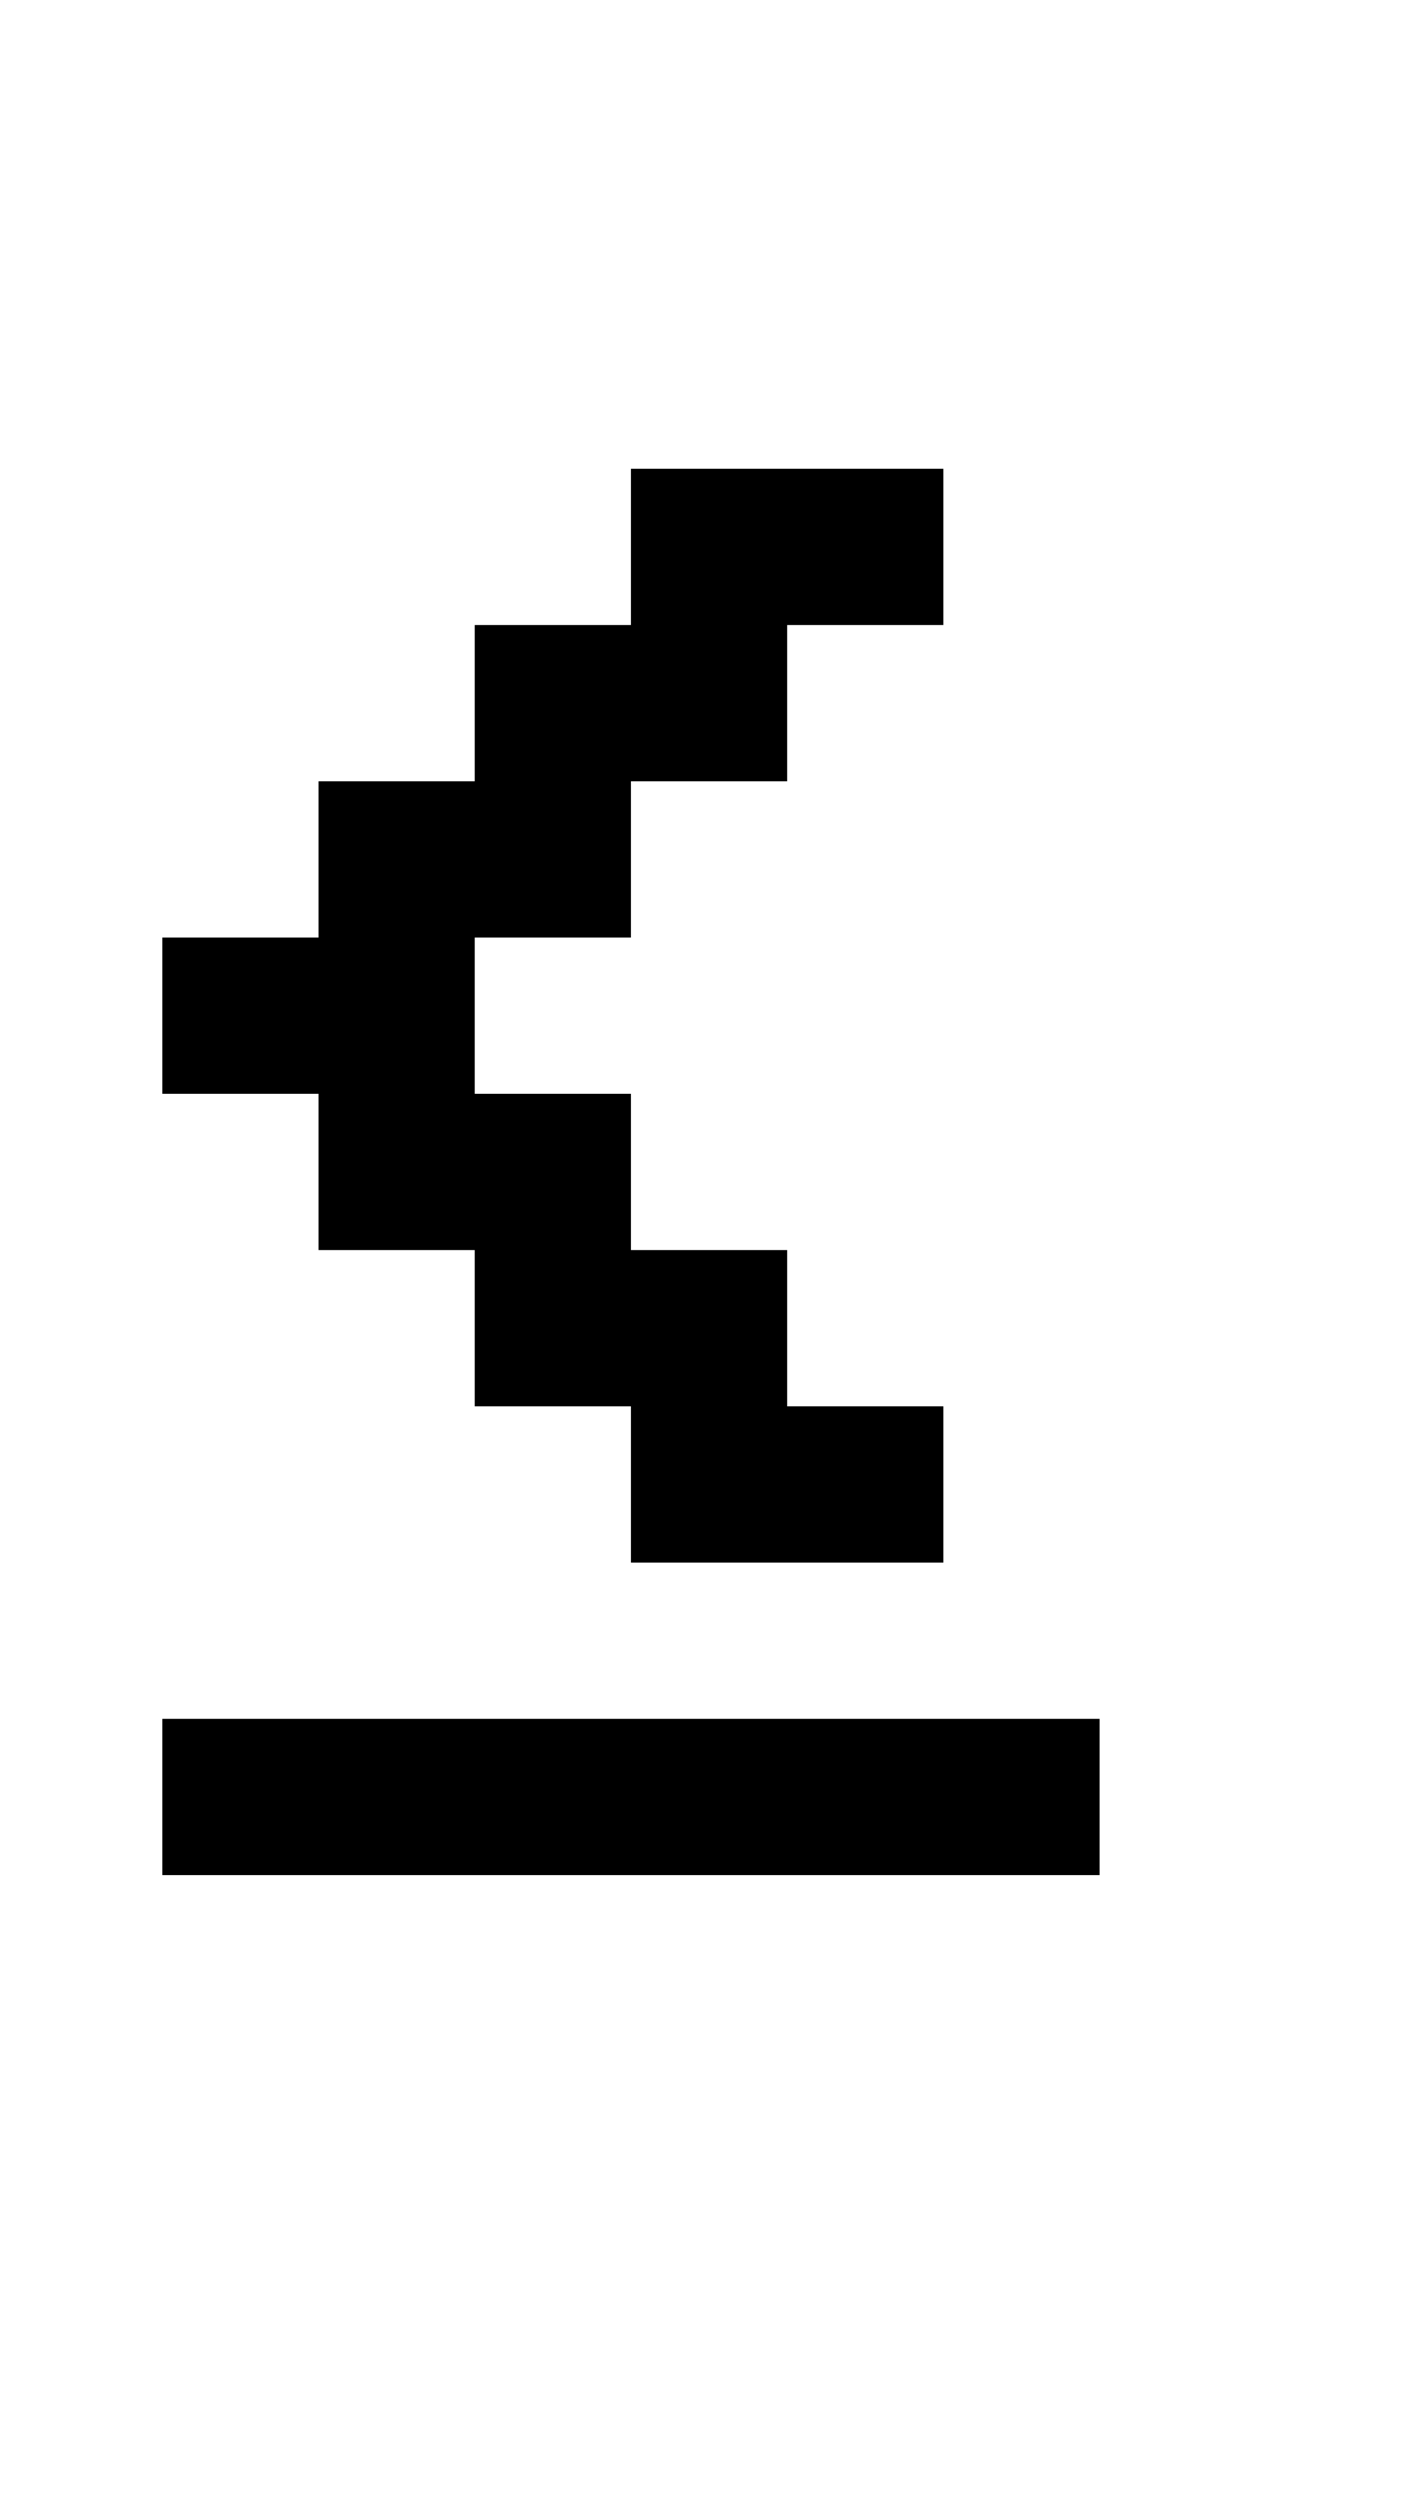 <?xml version="1.0" standalone="no"?>
<!DOCTYPE svg PUBLIC "-//W3C//DTD SVG 1.1//EN" "http://www.w3.org/Graphics/SVG/1.1/DTD/svg11.dtd" >
<svg xmlns="http://www.w3.org/2000/svg" xmlns:xlink="http://www.w3.org/1999/xlink" version="1.1" viewBox="-10 0 2314 4096">
   <path fill="currentColor"
d="M256 2816h1536v256h-1536v-256zM1024 768h512v256h-256v256h-256v256h-256v256h256v256h256v256h256v256h-512v-256h-256v-256h-256v-256h-256v-256h256v-256h256v-256h256v-256z" />
</svg>
